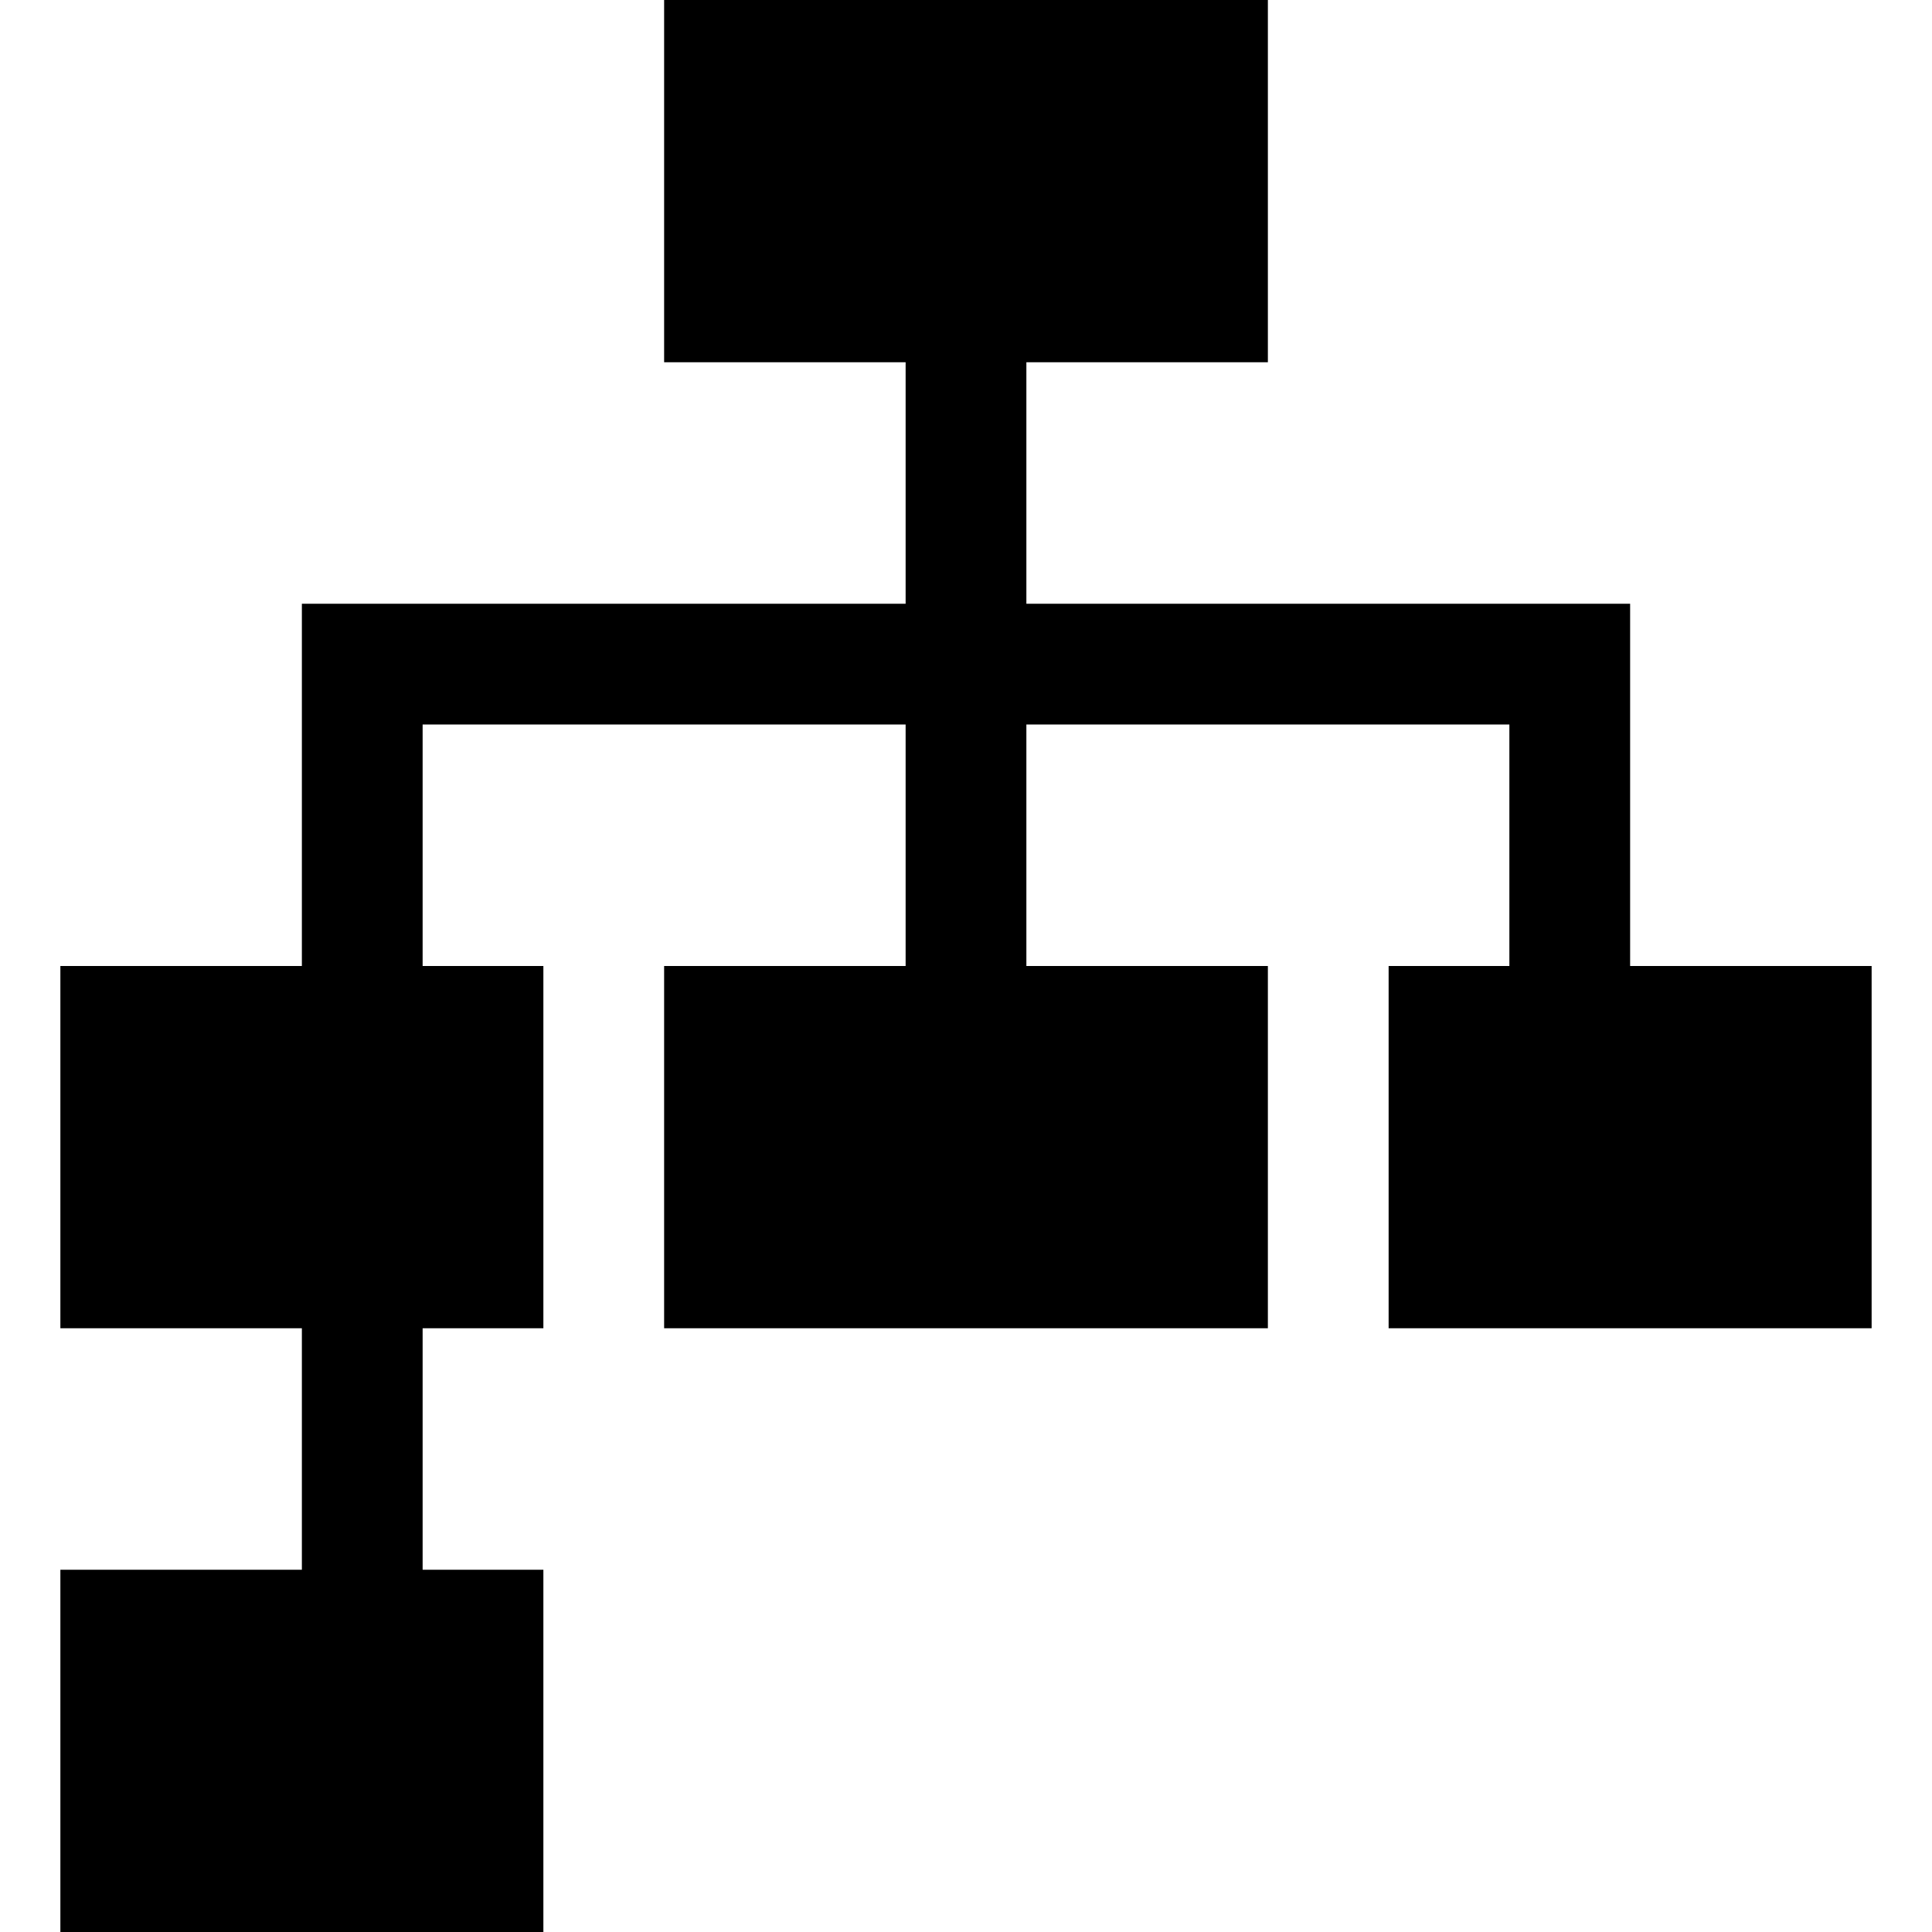 <svg xmlns="http://www.w3.org/2000/svg" viewBox="0 0 512 512">
	<path d="M16 352v-96h64v-96h160V96h-64V0h160v96h-64v64h160v96h64v96H368v-96h32v-64H272v64h64v96H176v-96h64v-64H112v64h32v96h-32v64h32v96H16v-96h64v-64H16z"/>
</svg>